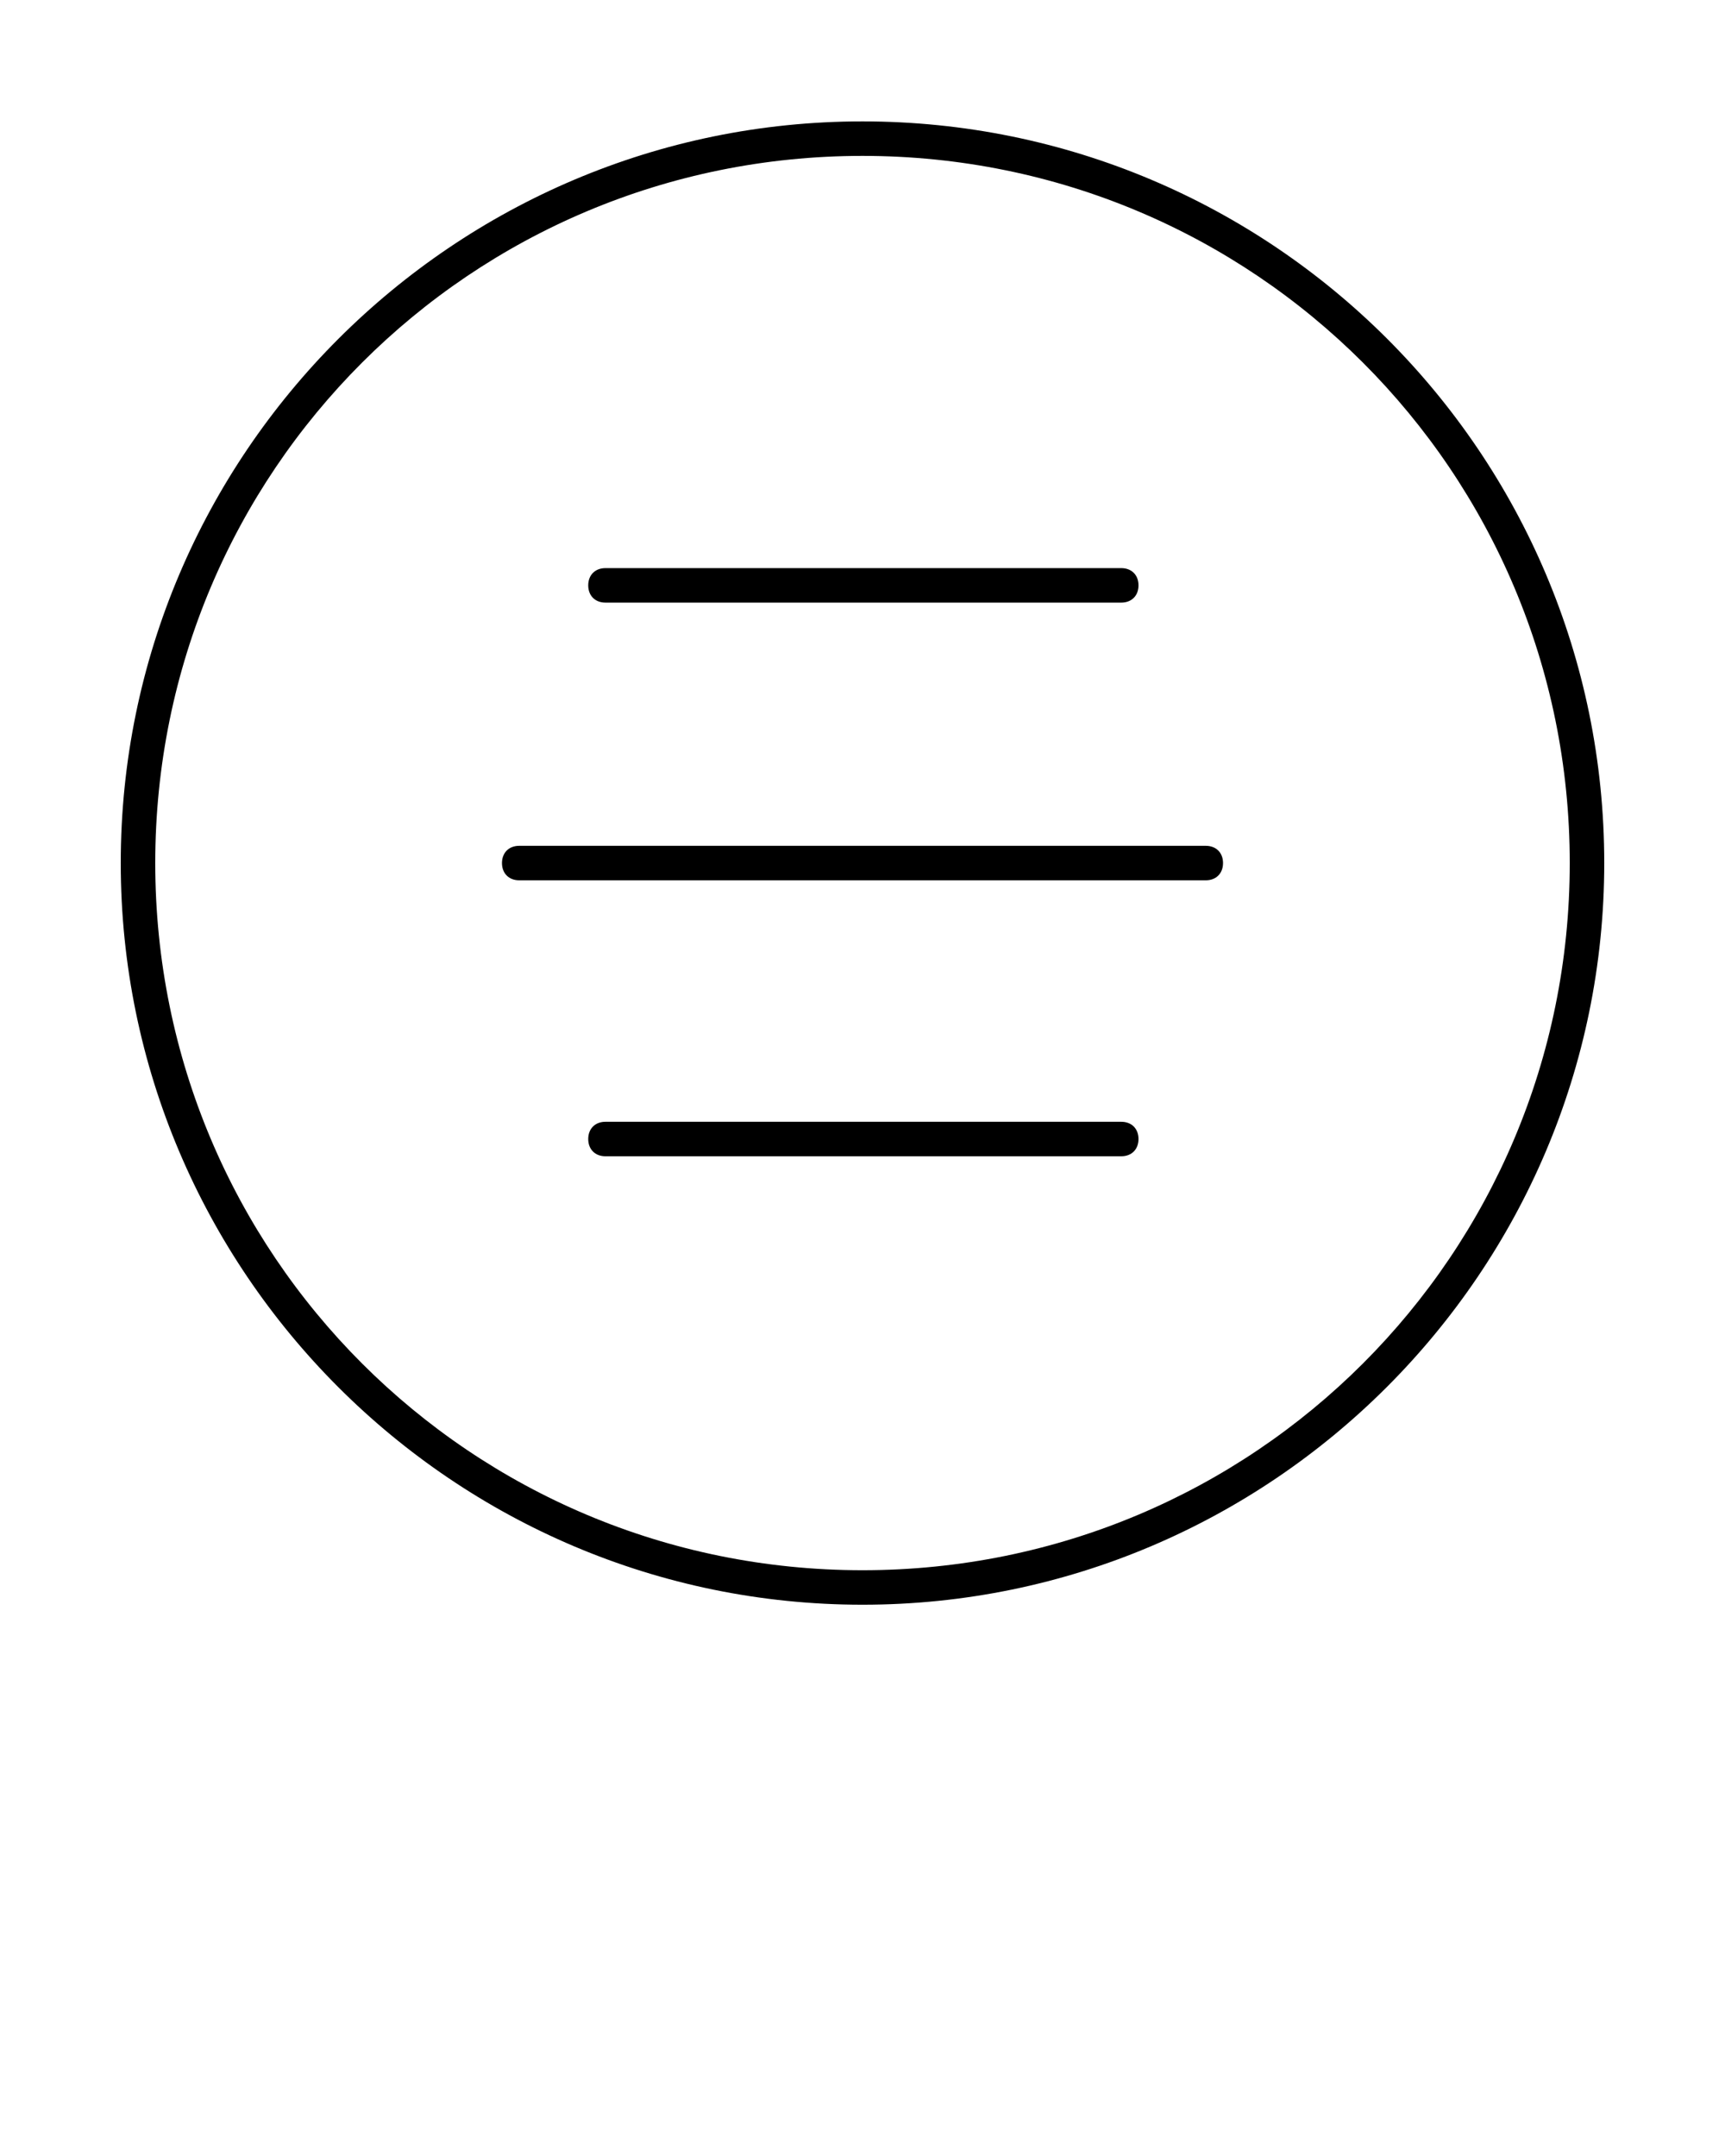 <?xml version="1.0" encoding="utf-8"?>
<!-- Generator: Adobe Illustrator 22.1.0, SVG Export Plug-In . SVG Version: 6.00 Build 0)  -->
<svg version="1.1"
	 id="Layer_1" xmlns:cc="http://creativecommons.org/ns#" xmlns:dc="http://purl.org/dc/elements/1.1/" xmlns:inkscape="http://www.inkscape.org/namespaces/inkscape" xmlns:rdf="http://www.w3.org/1999/02/22-rdf-syntax-ns#" xmlns:sodipodi="http://sodipodi.sourceforge.net/DTD/sodipodi-0.dtd" xmlns:svg="http://www.w3.org/2000/svg"
	 xmlns="http://www.w3.org/2000/svg" xmlns:xlink="http://www.w3.org/1999/xlink" x="0px" y="0px" viewBox="0 0 100 125"
	 style="enable-background:new 0 0 100 125;" xml:space="preserve">
<g transform="translate(0,-952.362)">
	<path d="M50,959.4c-23.7,0-43,19.3-43,43c0,23.7,19.3,43,43,43s43-19.3,43-43C93,978.6,73.7,959.4,50,959.4L50,959.4z M50,961.4
		c22.7,0,41,18.3,41,41c0,22.7-18.3,41-41,41s-41-18.3-41-41C9,979.7,27.3,961.4,50,961.4L50,961.4z"/>
	<path d="M35.1,985.3c-0.6,0-1,0.4-1,1c0,0.6,0.4,1,1,1c0,0,0,0,0,0h29.9c0.6,0,1-0.4,1-1c0-0.6-0.4-1-1-1c0,0,0,0,0,0H35.1z"/>
	<path d="M30.1,1001.4c-0.6,0-1,0.4-1,1c0,0.6,0.4,1,1,1c0,0,0,0,0,0h39.8c0.6,0,1-0.4,1-1c0-0.6-0.4-1-1-1c0,0,0,0,0,0
		C69.9,1001.4,30.1,1001.4,30.1,1001.4z"/>
	<path d="M35.1,1017.4c-0.6,0-1,0.4-1,1c0,0.6,0.4,1,1,1c0,0,0,0,0,0h29.9c0.6,0,1-0.4,1-1c0-0.6-0.4-1-1-1c0,0,0,0,0,0H35.1z"/>
</g>
</svg>
